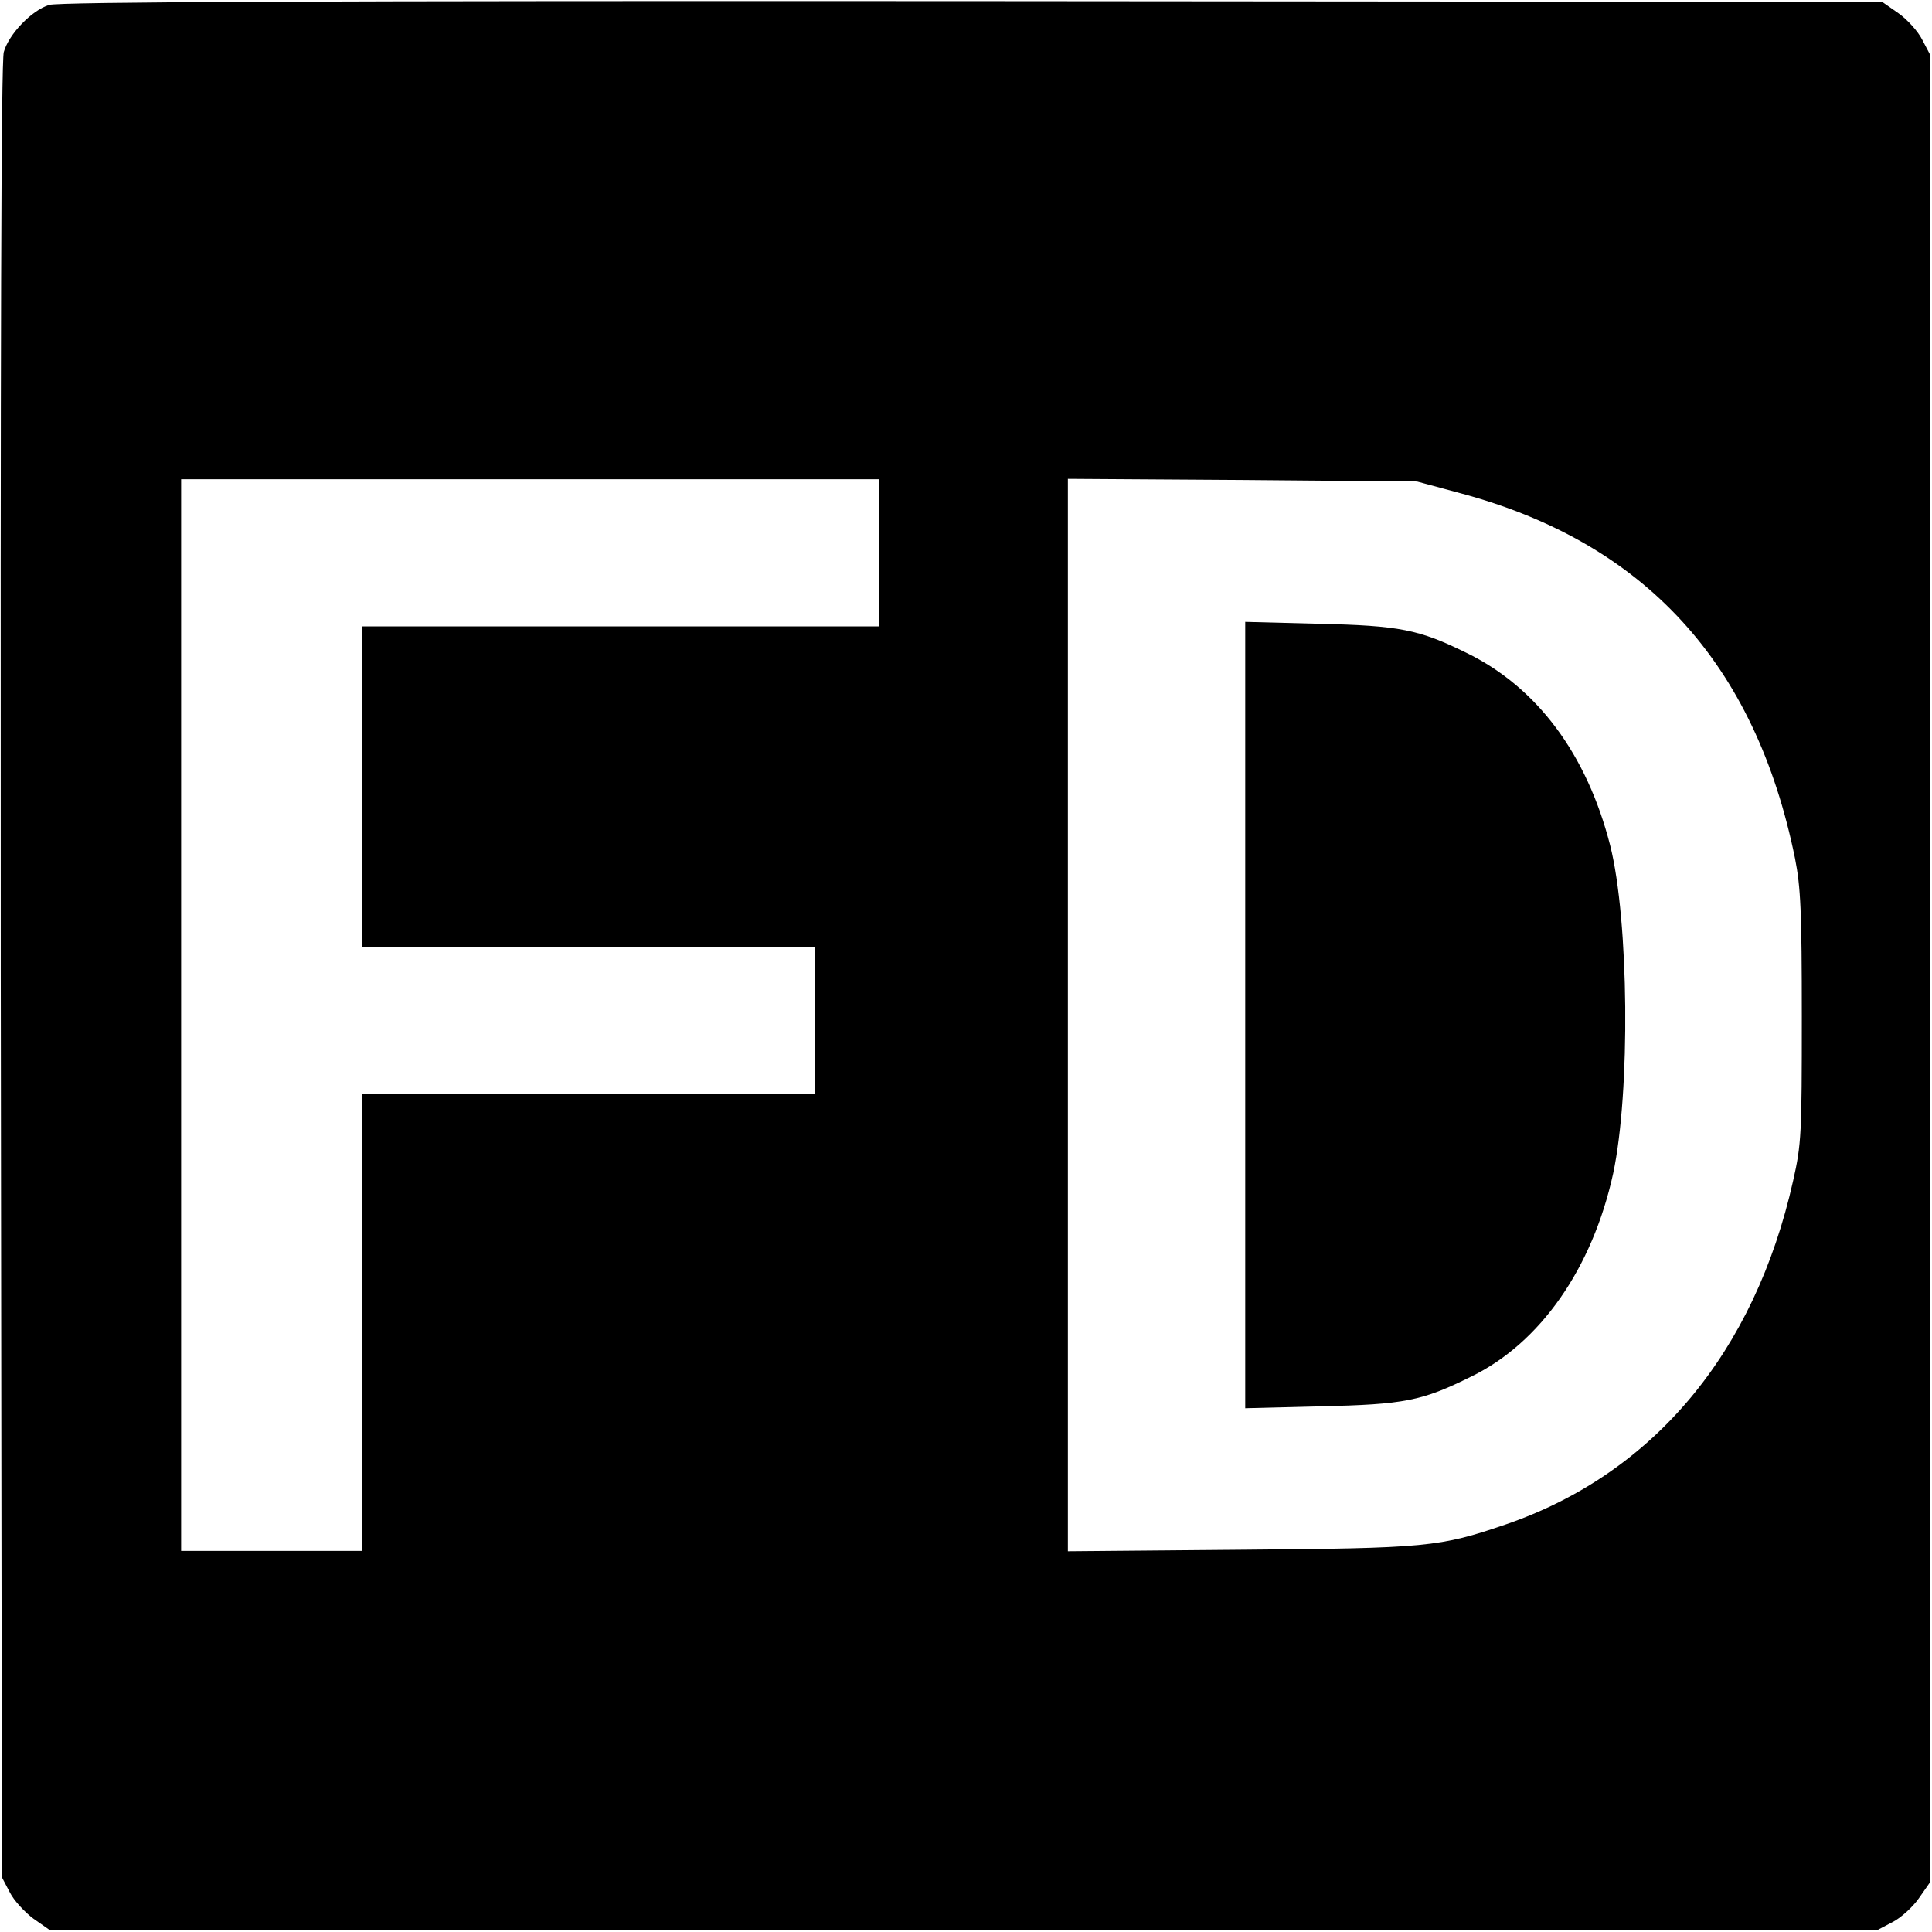 <?xml version="1.0" standalone="no"?>
<!DOCTYPE svg PUBLIC "-//W3C//DTD SVG 20010904//EN"
 "http://www.w3.org/TR/2001/REC-SVG-20010904/DTD/svg10.dtd">
<svg version="1.0" xmlns="http://www.w3.org/2000/svg"
 width="512pt" height="512pt" viewBox="0 0 512 512"
 preserveAspectRatio="xMidYMid meet">
<g transform="translate(0,512) scale(0.1,-0.1)"
fill="#000000" stroke="none">
<path d="M130 5107 c-47 -15 -107 -78 -120 -125 -7 -28 -9 -774 -8 -2438 l3
-2399 21 -40 c11 -22 40 -53 63 -70 l43 -30 2421 0 2422 0 40 21 c22 11 54 40
70 63 l30 43 0 2421 0 2422 -21 40 c-11 22 -40 54 -63 70 l-43 30 -2411 2
c-1737 1 -2422 -2 -2447 -10z m2200 -1452 l0 -195 -685 0 -685 0 0 -425 0
-425 600 0 600 0 0 -195 0 -195 -600 0 -600 0 0 -605 0 -605 -240 0 -240 0 0
1420 0 1420 925 0 925 0 0 -195z m1540 158 c489 -131 782 -451 887 -968 15
-76 18 -140 18 -420 0 -309 -1 -337 -23 -434 -102 -456 -371 -777 -762 -911
-175 -60 -209 -63 -702 -67 l-458 -4 0 1421 0 1421 463 -3 462 -4 115 -31z"/>
<path d="M3300 2430 l0 -1042 198 5 c224 5 270 14 401 79 183 89 321 287 376
538 46 216 42 672 -8 870 -62 242 -194 419 -381 510 -126 62 -176 72 -393 77
l-193 5 0 -1042z"/>
</g>
</svg>
